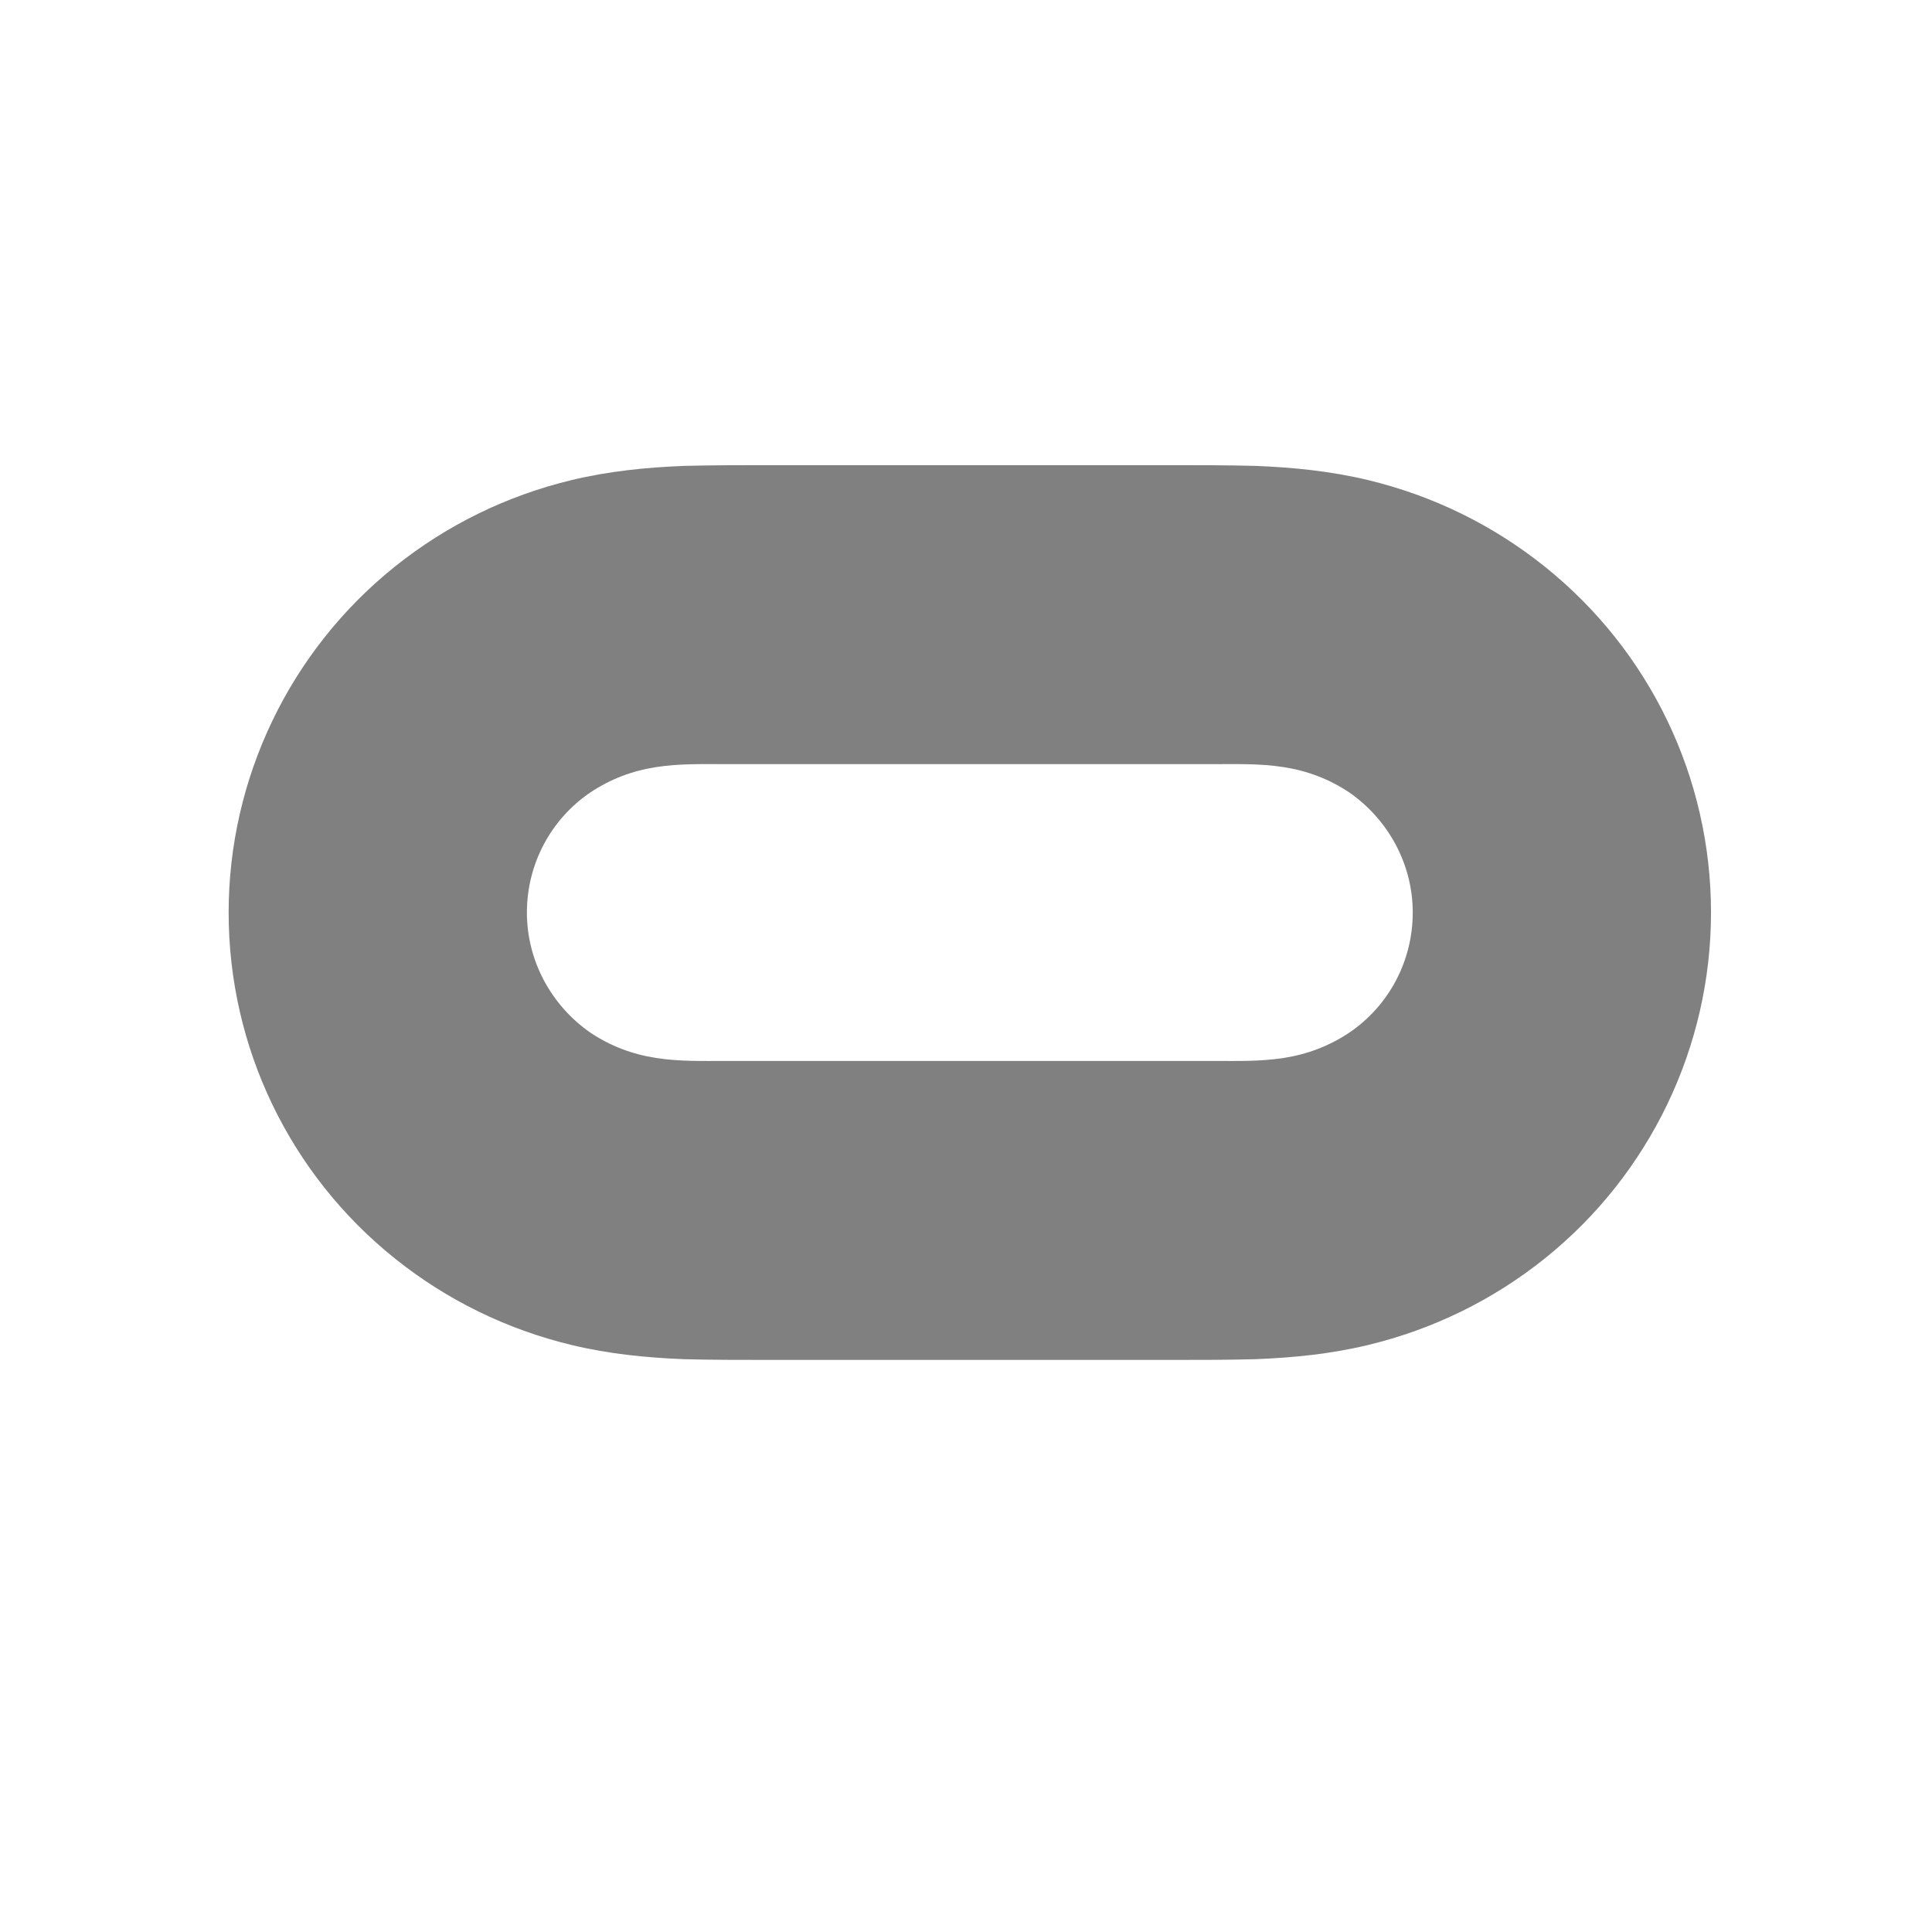 <?xml version="1.0" encoding="iso-8859-1"?>
<!-- Generator: Adobe Illustrator 22.1.0, SVG Export Plug-In . SVG Version: 6.00 Build 0)  -->
<svg version="1.1" id="Layer_1" xmlns="http://www.w3.org/2000/svg" xmlns:xlink="http://www.w3.org/1999/xlink" x="0px" y="0px"
	 viewBox="840 150 400 400"
	 xml:space="preserve"
	 fill="#808080">
<path d="M1159.819,267.3c-10.806-8.646-23.157-14.667-36.588-17.909c-7.719-1.852-15.438-2.624-23.312-2.933
	c-5.867-0.154-11.733-0.154-17.599-0.154c-27.634,0-55.423,0-83.057,0c-5.866,0-11.733,0-17.599,0.154
	c-7.873,0.309-15.592,1.081-23.312,2.933c-13.431,3.242-25.782,9.263-36.588,17.909c-21.768,17.445-34.427,43.844-34.427,71.632
	c0,27.943,12.659,54.188,34.427,71.633c10.806,8.645,23.157,14.666,36.588,17.908c7.719,1.853,15.439,2.624,23.312,2.933
	c5.867,0.154,11.734,0.154,17.599,0.154c27.635,0,55.423,0,83.057,0c5.867,0,11.733,0,17.599-0.154
	c7.874-0.309,15.593-1.081,23.312-2.933c13.431-3.242,25.782-9.263,36.588-17.908c21.768-17.445,34.427-43.844,34.427-71.633
	C1194.247,310.989,1181.587,284.745,1159.819,267.3z M1119.371,363.788c-4.168,2.779-8.645,4.477-13.585,5.249
	c-4.94,0.772-9.726,0.617-14.666,0.617c-33.501,0-67.156,0-100.657,0c-4.94,0-9.725,0.154-14.666-0.617
	c-4.94-0.772-9.417-2.47-13.585-5.249c-8.183-5.712-13.122-14.975-13.122-24.856c0-10.034,4.94-19.298,13.122-24.856
	c4.168-2.778,8.645-4.477,13.585-5.248c4.94-0.773,9.726-0.618,14.666-0.618c33.501,0,67.156,0,100.657,0
	c4.94,0,9.726-0.155,14.666,0.618c4.94,0.771,9.417,2.47,13.585,5.248c8.183,5.712,13.123,14.976,13.123,24.856
	C1132.494,348.967,1127.554,358.23,1119.371,363.788z"/>
</svg>
